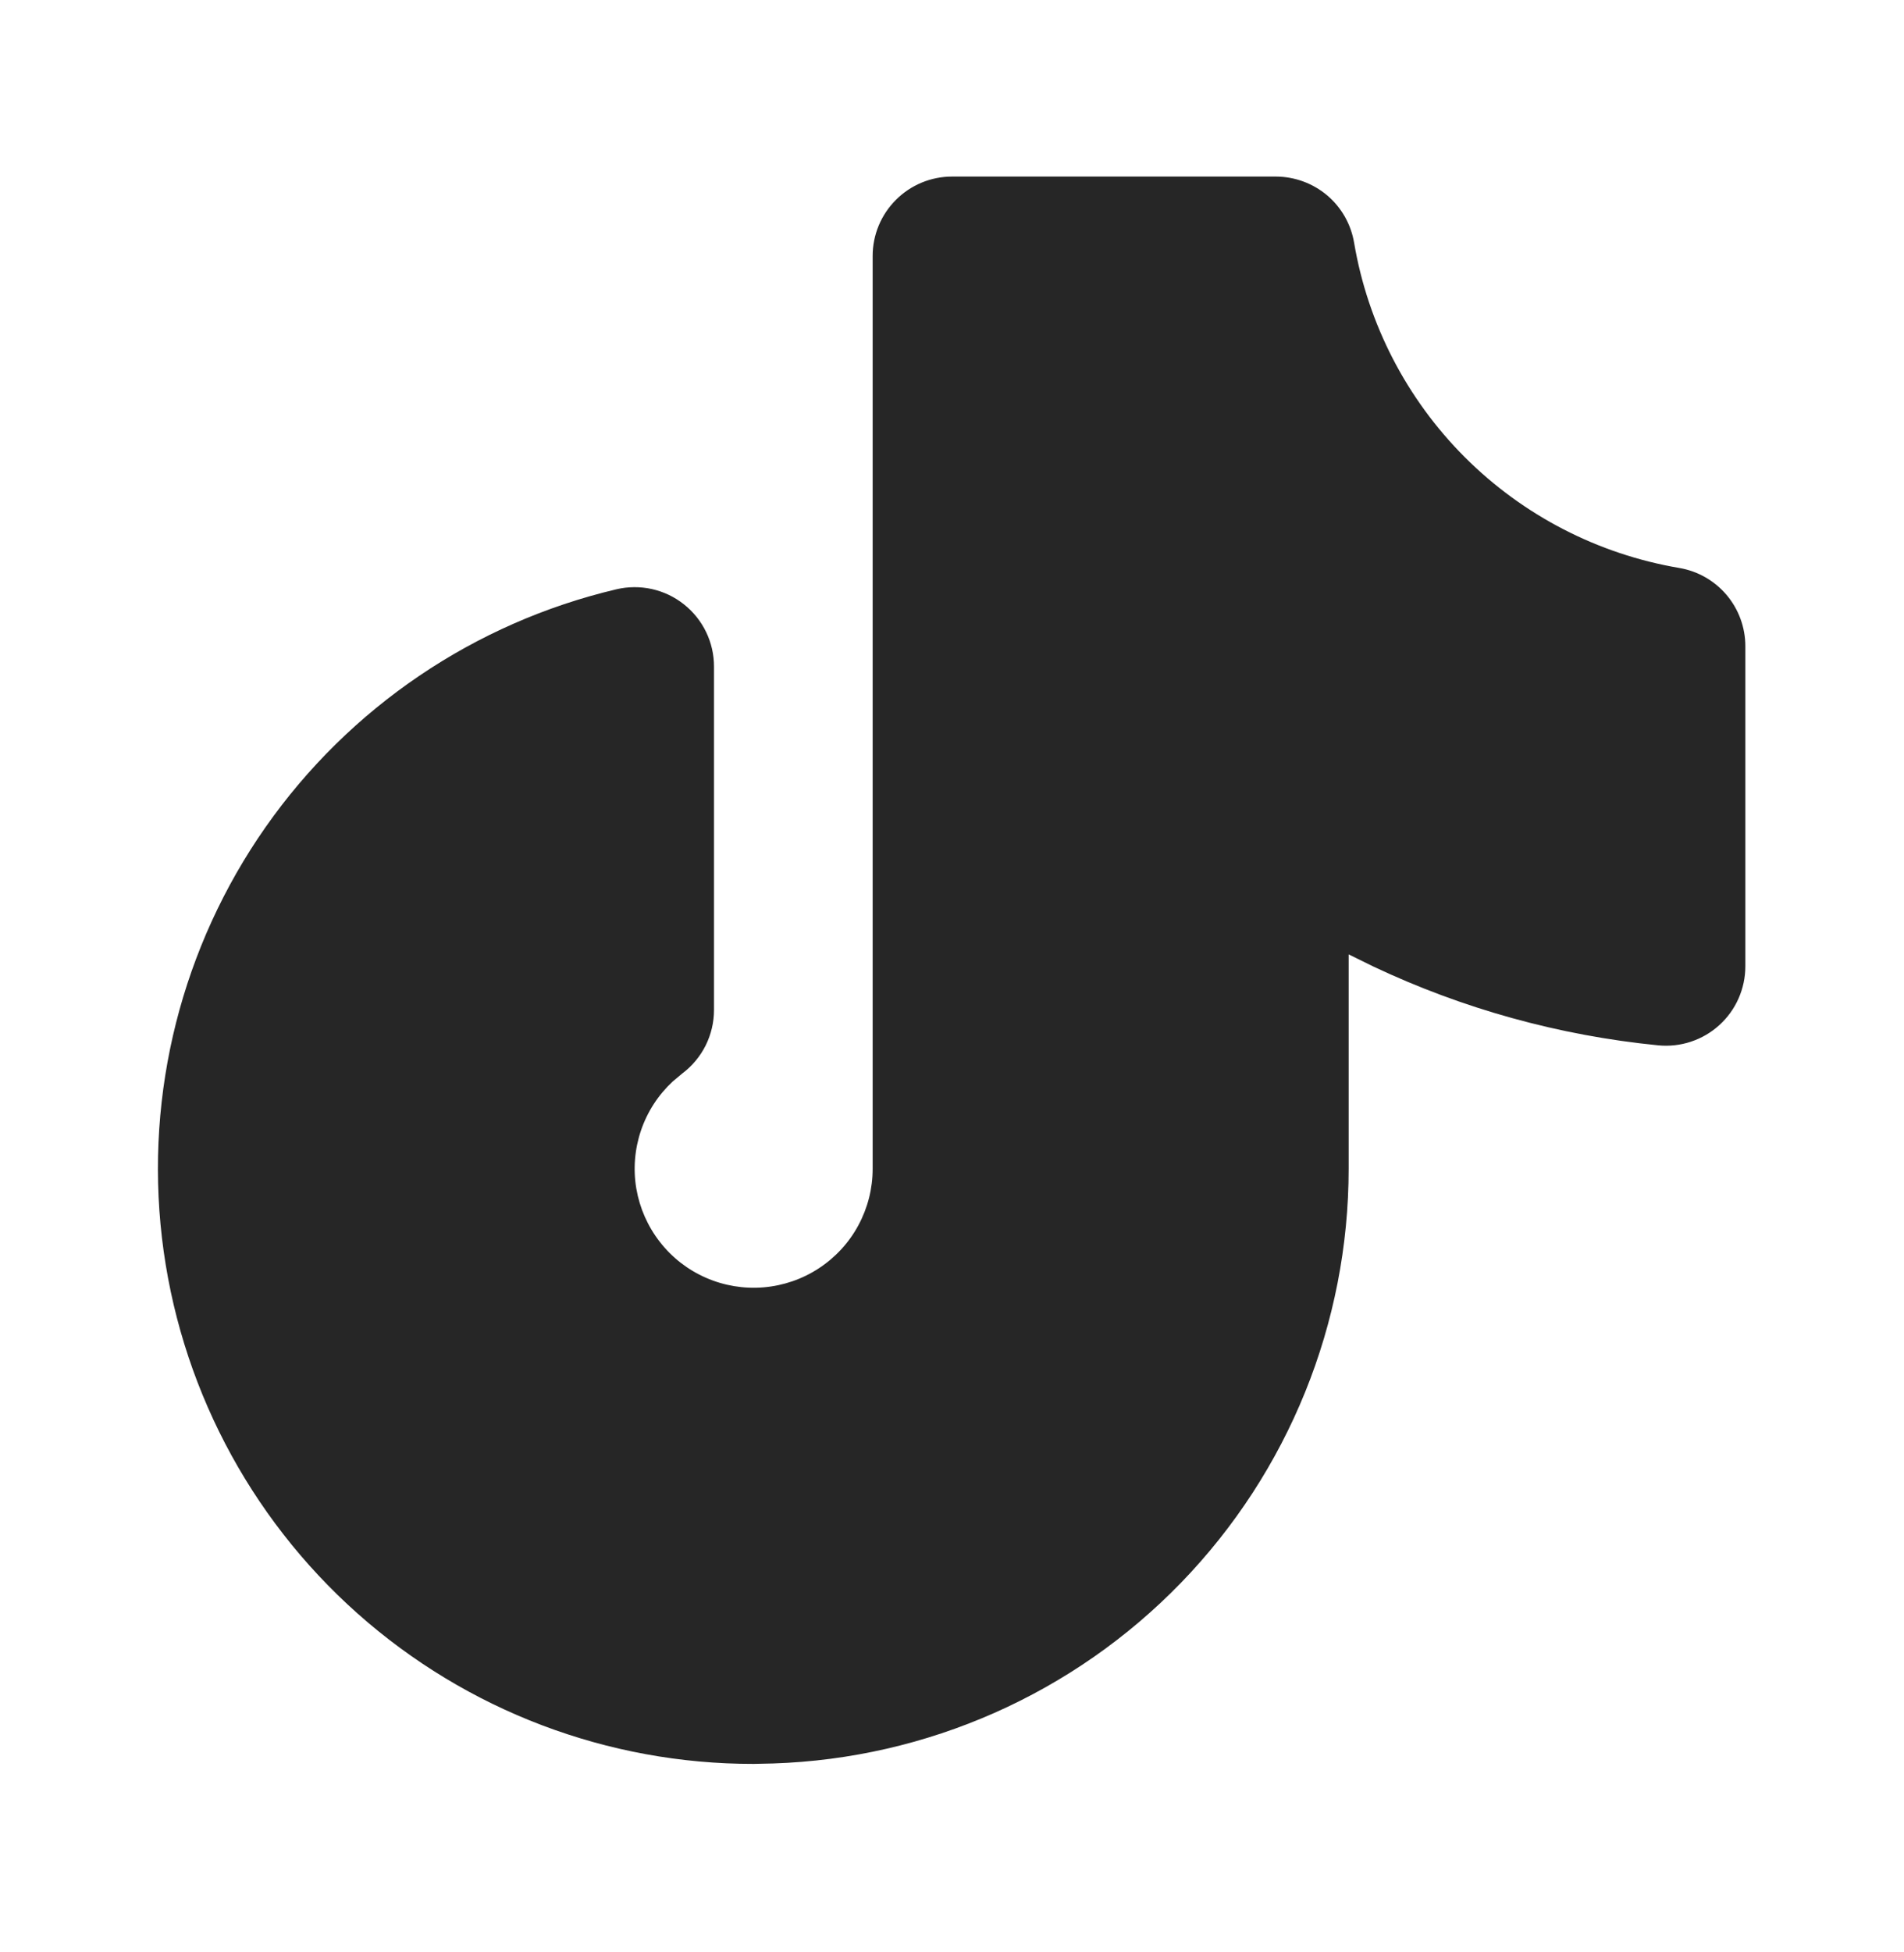 <svg width="40" height="41" viewBox="0 0 40 41" fill="none" xmlns="http://www.w3.org/2000/svg">
<g clip-path="url(#clip0_14_541)">
<path d="M26.805 3.708H20C19.558 3.708 19.134 3.884 18.822 4.197C18.509 4.509 18.333 4.933 18.333 5.375V24.542C18.334 24.957 18.23 25.366 18.033 25.731C17.836 26.097 17.55 26.407 17.203 26.634C16.856 26.862 16.457 26.999 16.043 27.034C15.629 27.069 15.213 27 14.833 26.834C14.452 26.668 14.119 26.41 13.864 26.082C13.608 25.755 13.438 25.369 13.368 24.96C13.299 24.551 13.333 24.13 13.467 23.737C13.601 23.344 13.83 22.991 14.135 22.709L14.335 22.542C14.542 22.386 14.709 22.185 14.825 21.954C14.94 21.722 15 21.467 15 21.209V13.998C15 13.747 14.944 13.499 14.834 13.272C14.725 13.046 14.565 12.847 14.368 12.691C14.171 12.534 13.941 12.425 13.695 12.37C13.45 12.316 13.195 12.317 12.95 12.375C9.965 13.079 7.343 14.855 5.582 17.366C3.822 19.877 3.046 22.947 3.402 25.993C3.758 29.039 5.221 31.848 7.513 33.885C9.806 35.922 12.767 37.046 15.833 37.042L16.238 37.033C19.481 36.928 22.556 35.566 24.814 33.235C27.071 30.904 28.333 27.787 28.333 24.542V20.042L28.852 20.297C30.722 21.18 32.74 21.744 34.835 21.952C35.067 21.975 35.301 21.949 35.522 21.876C35.743 21.803 35.947 21.685 36.119 21.528C36.292 21.372 36.43 21.181 36.524 20.968C36.618 20.755 36.667 20.525 36.667 20.292V13.57C36.667 13.176 36.527 12.795 36.273 12.494C36.018 12.193 35.665 11.992 35.277 11.927C33.571 11.637 31.998 10.825 30.774 9.602C29.551 8.379 28.738 6.806 28.448 5.1C28.383 4.711 28.183 4.358 27.882 4.103C27.581 3.849 27.199 3.709 26.805 3.708Z" fill="#262626"/>
</g>
<defs>
<clipPath id="clip0_14_541">
<rect width="40" height="40" fill="white" transform="translate(0 0.375)"/>
</clipPath>
</defs>
</svg>
